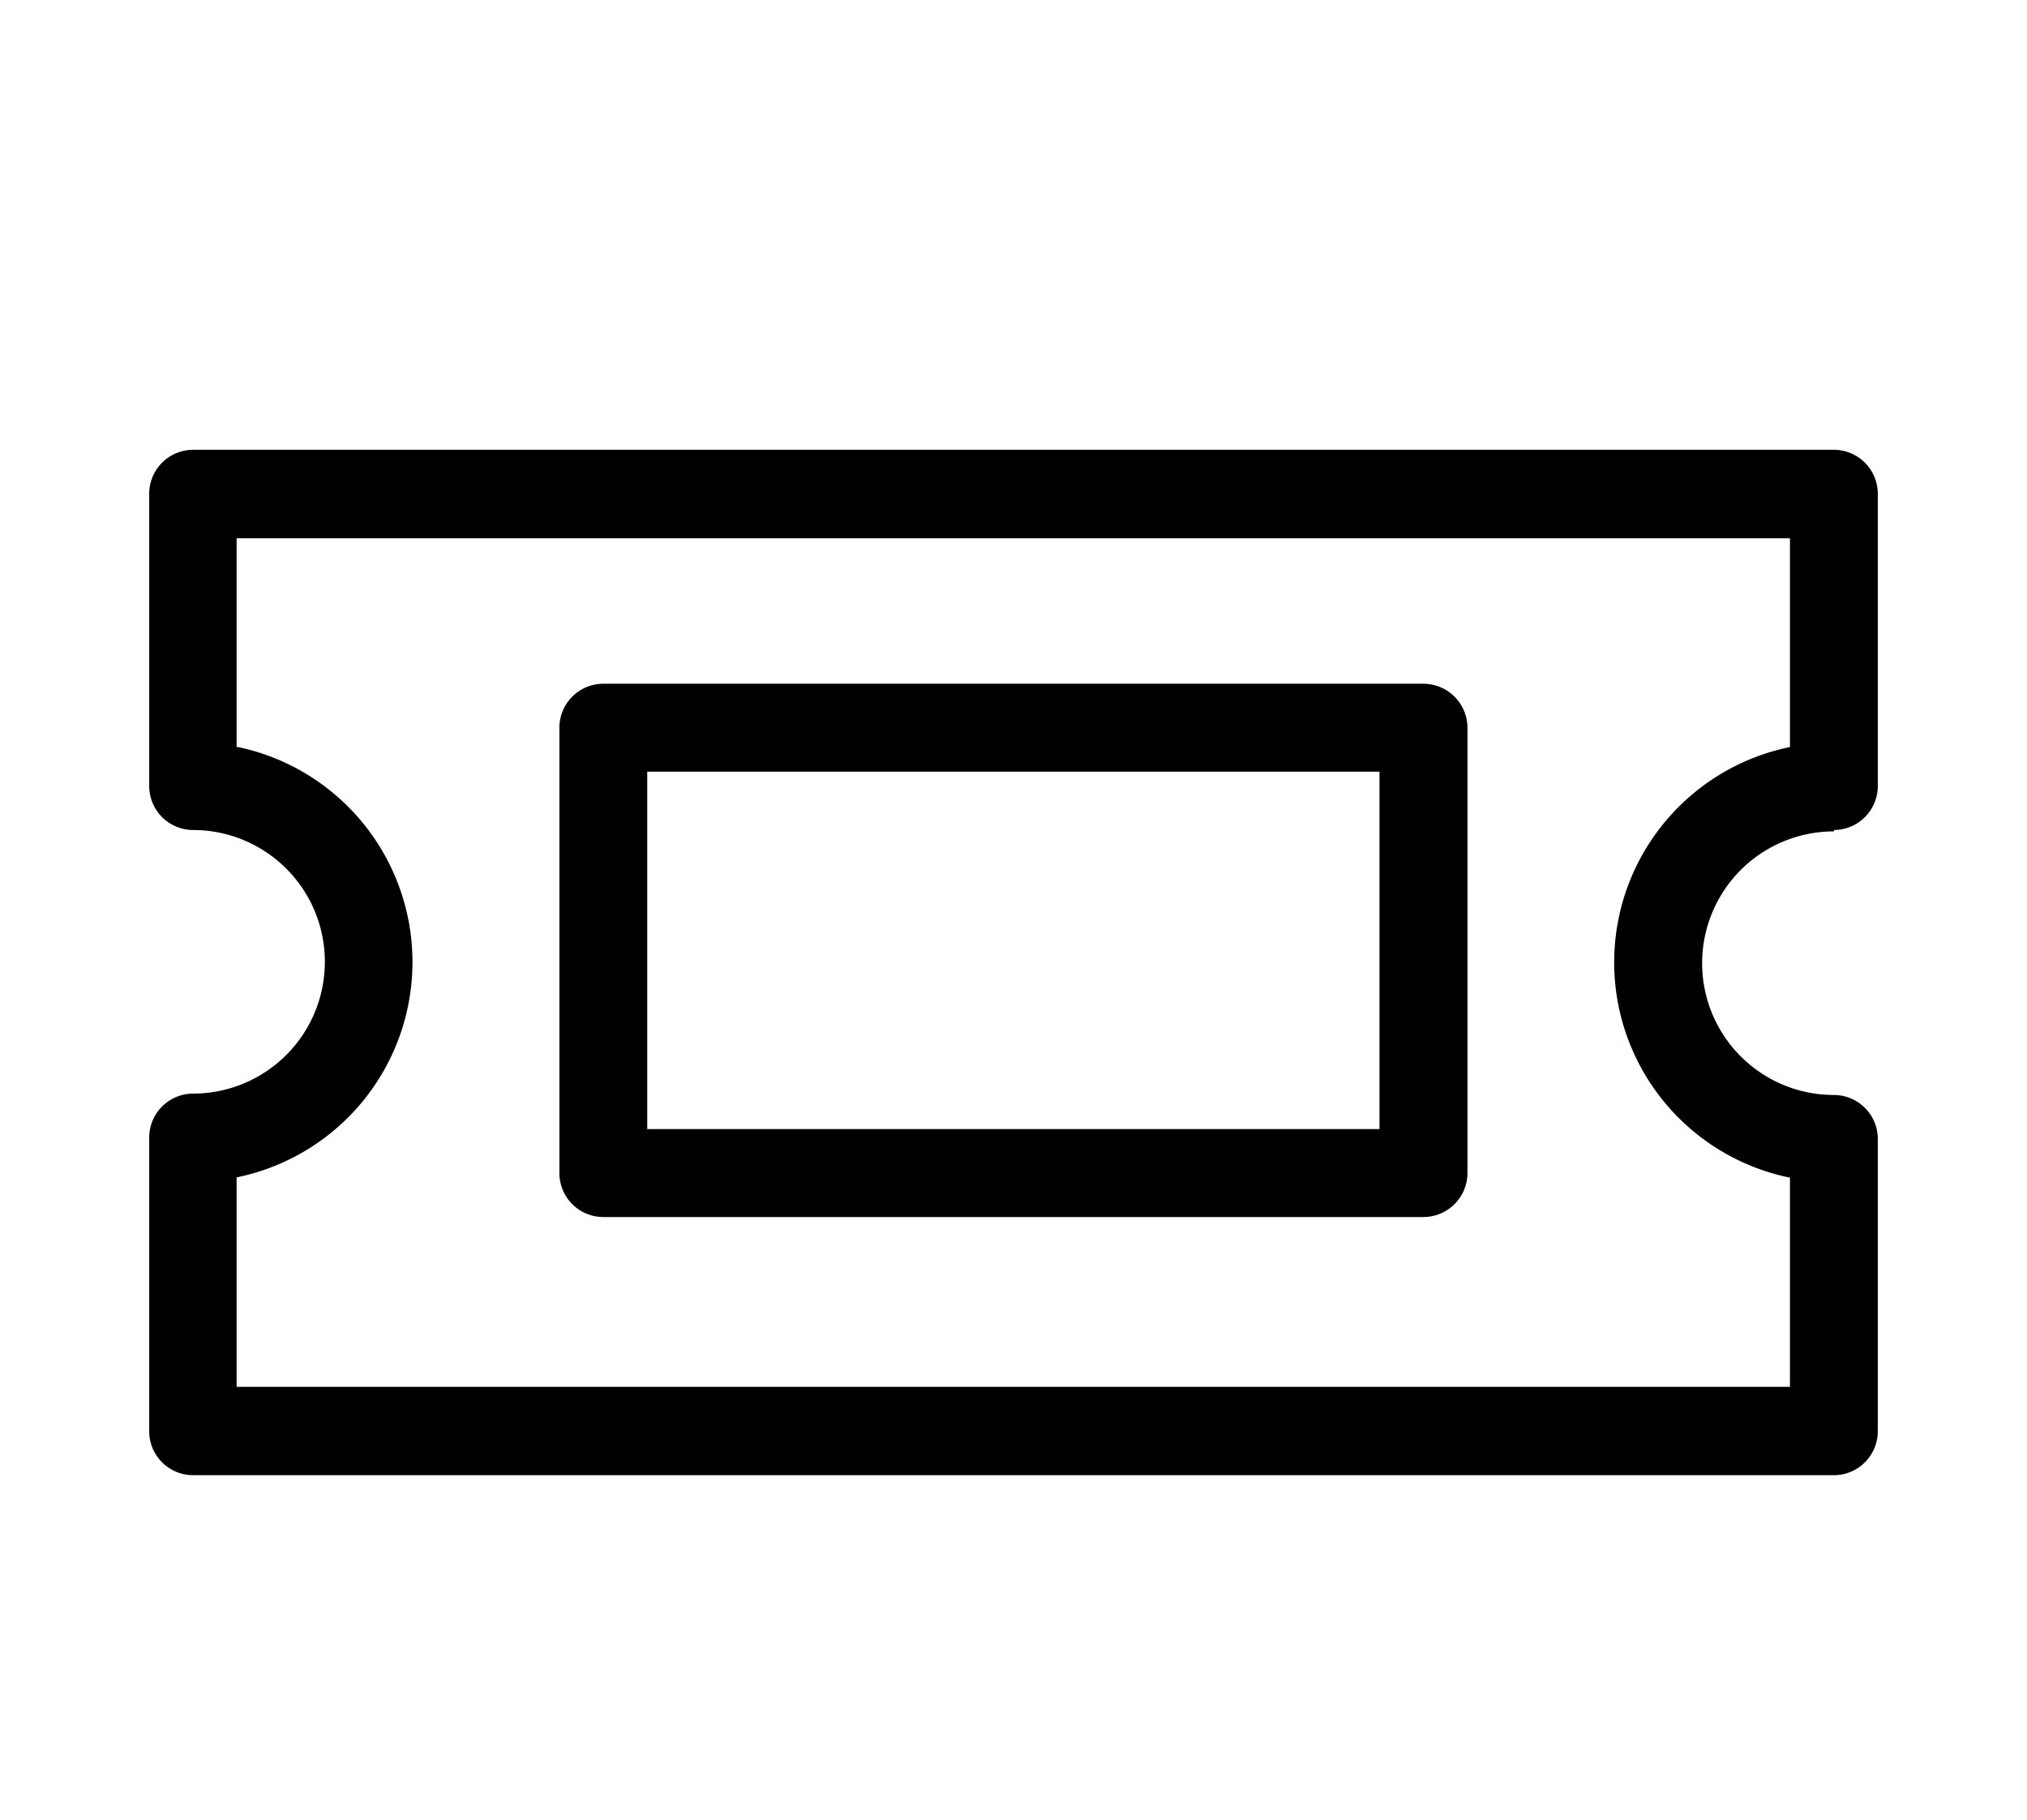 <svg id="Layer_1" data-name="Layer 1" xmlns="http://www.w3.org/2000/svg" 
viewBox="0 0 145.63 130.77" >
<path class="cls-1" d="M102.27,49.13H43.34a3.16,3.16,0,0,0-3.15,3.16h0v32a3.16,3.16,0,0,0,3.15,3.16h58.93a3.17,3.17,0,0,0,3.16-3.16h0v-32a3.17,3.17,0,0,0-3.16-3.16Zm-3.16,32H46.5V55.45H99.11Zm32.65-21.49a3.16,3.16,0,0,0,3.15-3.16h0v-21a3.16,3.16,0,0,0-3.15-3.16H13.87a3.16,3.16,0,0,0-3.15,3.16h0v21a3.16,3.16,0,0,0,3.15,3.16h0a9.47,9.47,0,1,1,0,18.94h0a3.16,3.16,0,0,0-3.15,3.16h0v21A3.16,3.16,0,0,0,13.87,106H131.76a3.16,3.16,0,0,0,3.15-3.16h0v-21a3.16,3.16,0,0,0-3.15-3.16h0a9.47,9.47,0,1,1,0-18.94ZM128.6,84.6V99.65H17V84.6a15.79,15.79,0,0,0,.11-30.92l-.11,0v-15H128.6v15a15.79,15.79,0,0,0-.1,30.92Z"/></svg>